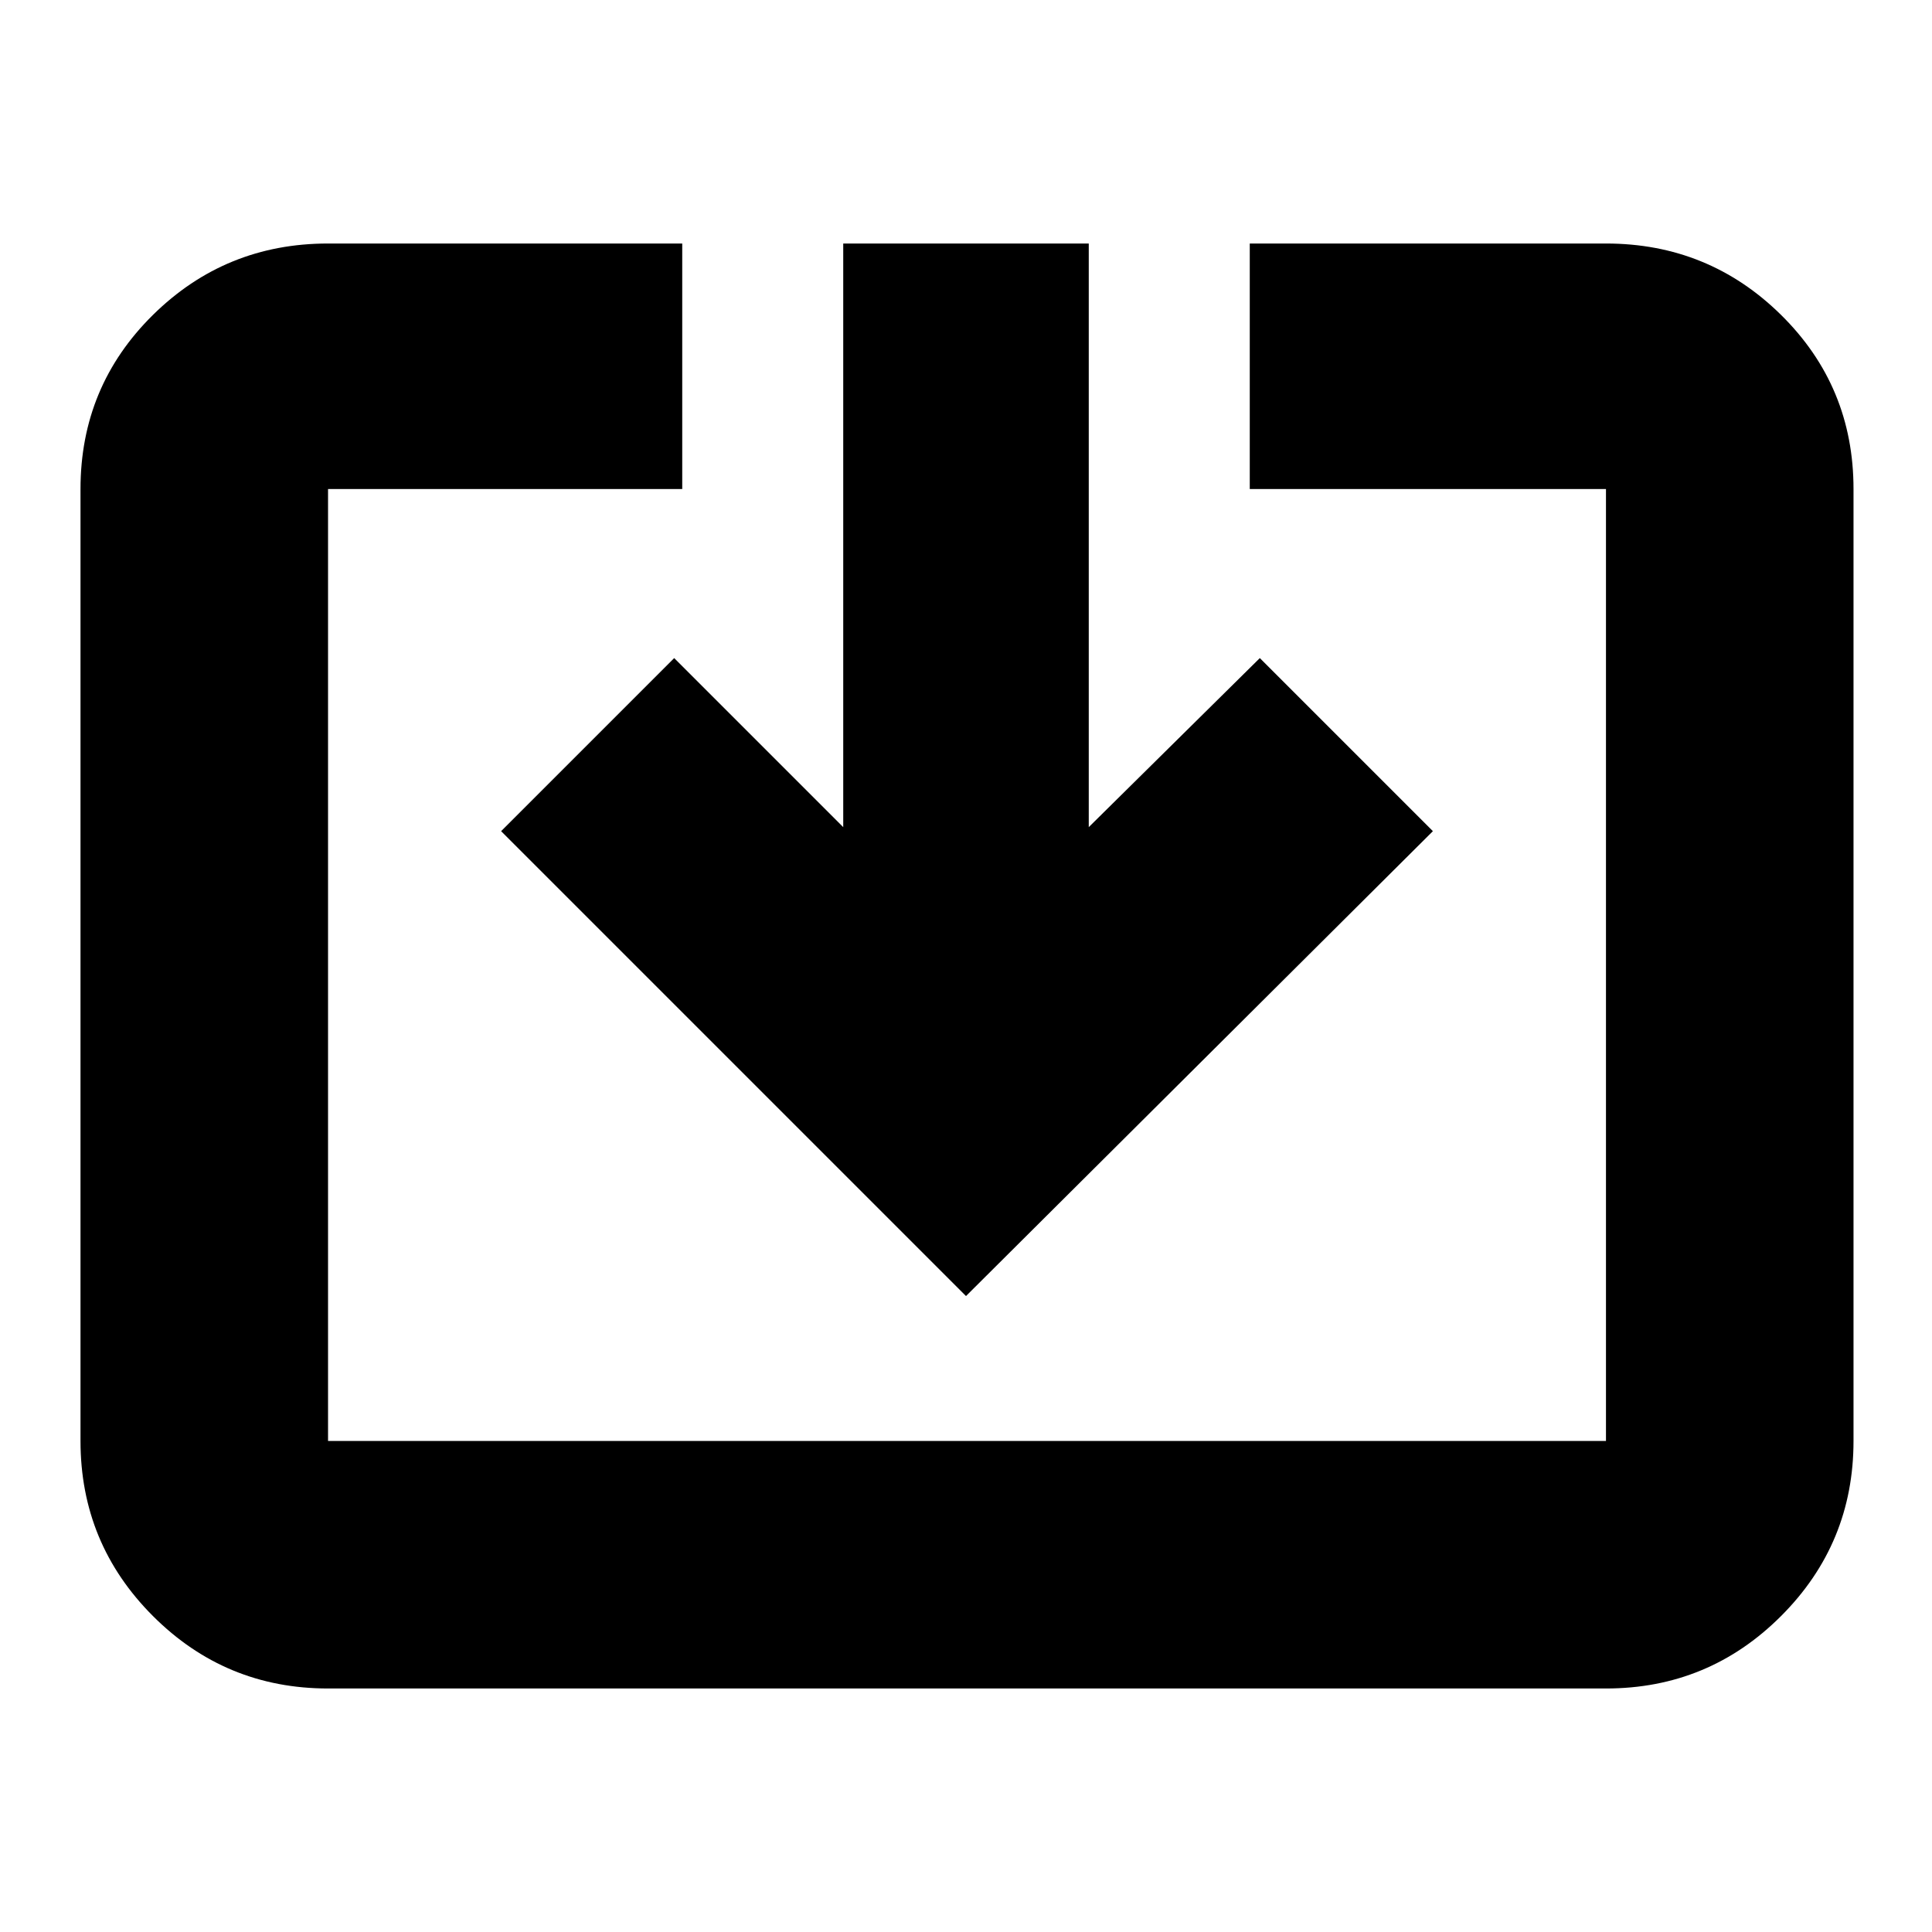 <svg xmlns="http://www.w3.org/2000/svg" height="24" width="24"><path d="M4.075 20.975q-1.275 0-2.175-.9-.9-.9-.9-2.175V6.075q0-1.275.9-2.163.9-.887 2.175-.887h4.4v3.05h-4.4V17.9H19.95V6.075h-4.425v-3.05h4.425q1.275 0 2.175.887.9.888.9 2.163V17.9q0 1.275-.9 2.175-.9.9-2.175.9ZM12 16.1l-5.775-5.775 2.15-2.15 2.1 2.1v-7.25h3.05v7.25l2.125-2.1 2.15 2.15Z"/></svg>